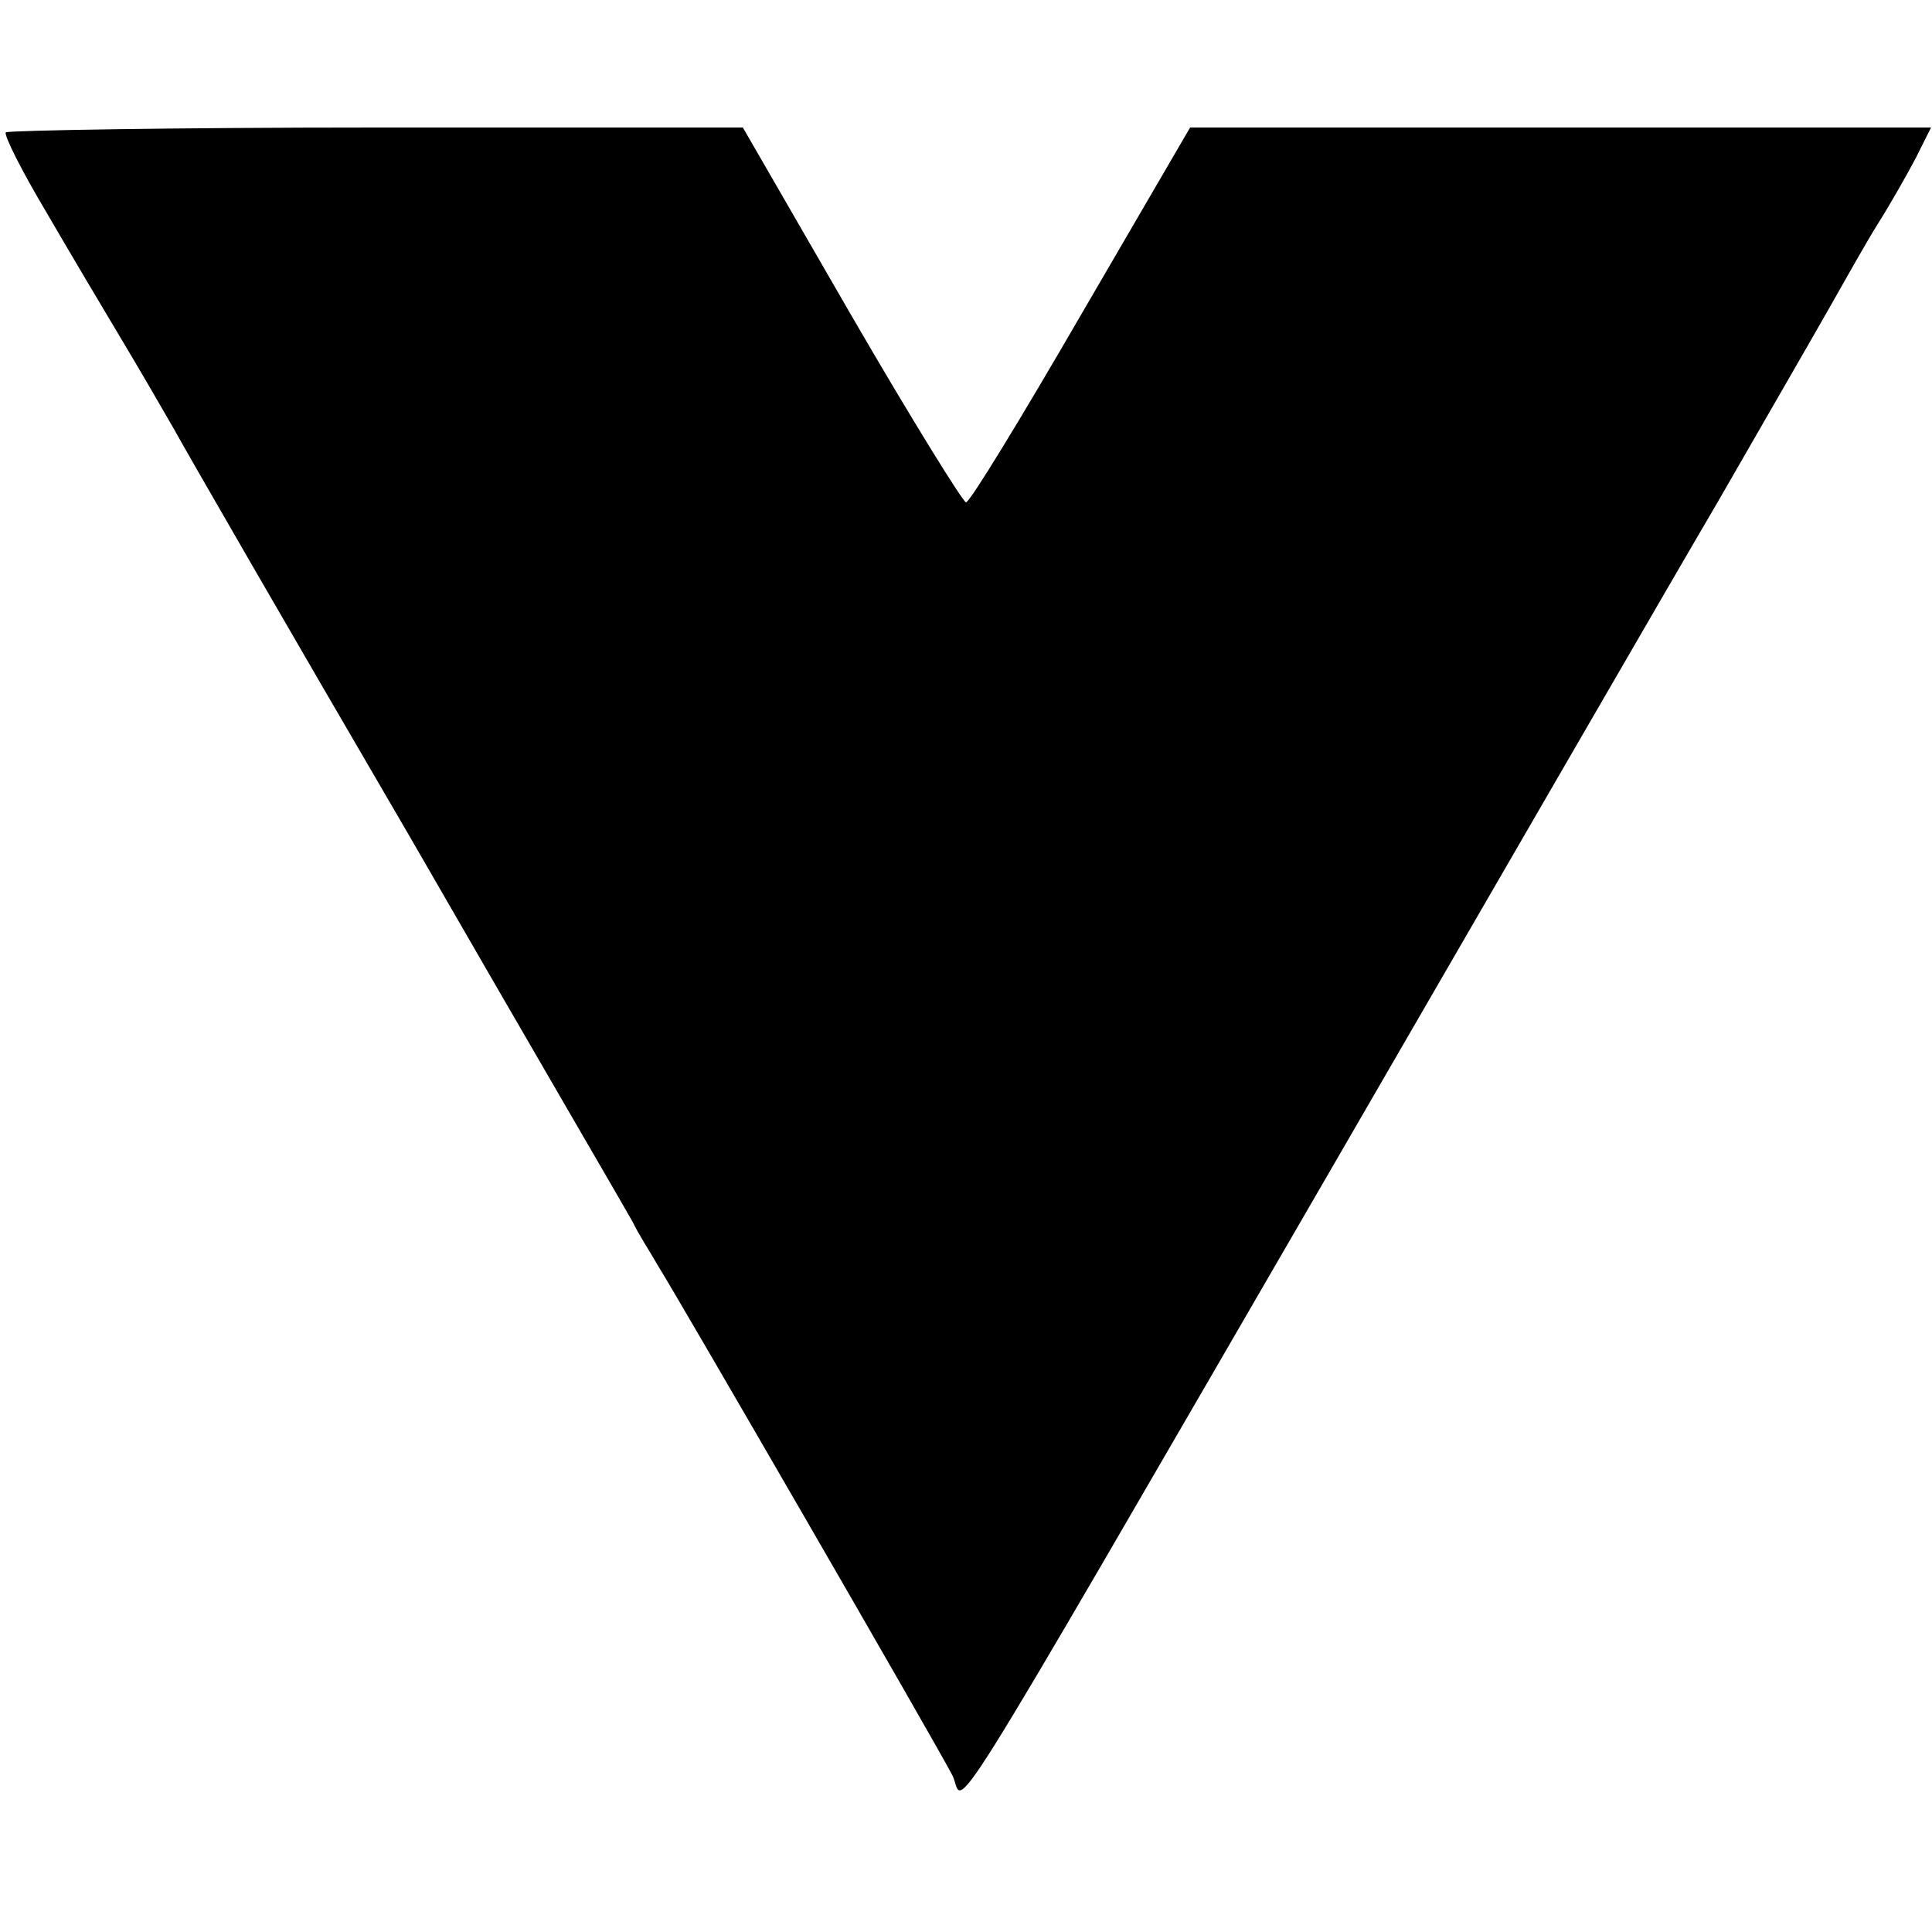 <svg version="1" xmlns="http://www.w3.org/2000/svg" width="266.667" height="266.667" viewBox="0 0 200 200"><path d="M.6 13.7c-.2.3 1.6 3.9 4.1 8.1 2.5 4.3 6 10.2 7.8 13.2 1.8 3 4.3 7.3 5.5 9.4 1.2 2.2 12.1 21.1 24.3 42 12.1 21 22.6 39 23.2 40.1.5 1.1 1.8 3.1 2.6 4.5 1.9 3 28.8 49.5 30.5 52.8 1.4 2.8-2.7 9.5 39.5-63.3 17.2-29.7 35-60.5 39.7-68.5 4.6-8 9.8-17 11.5-20 1.7-3 4-7.1 5.2-9 1.2-1.9 2.9-4.9 3.8-6.6l1.6-3.2H123.2l-11.3 19.4C105.7 43.3 100.4 52 100 52c-.3 0-5.7-8.7-11.9-19.4L76.9 13.2H39c-20.9 0-38.1.3-38.4.5z"/></svg>